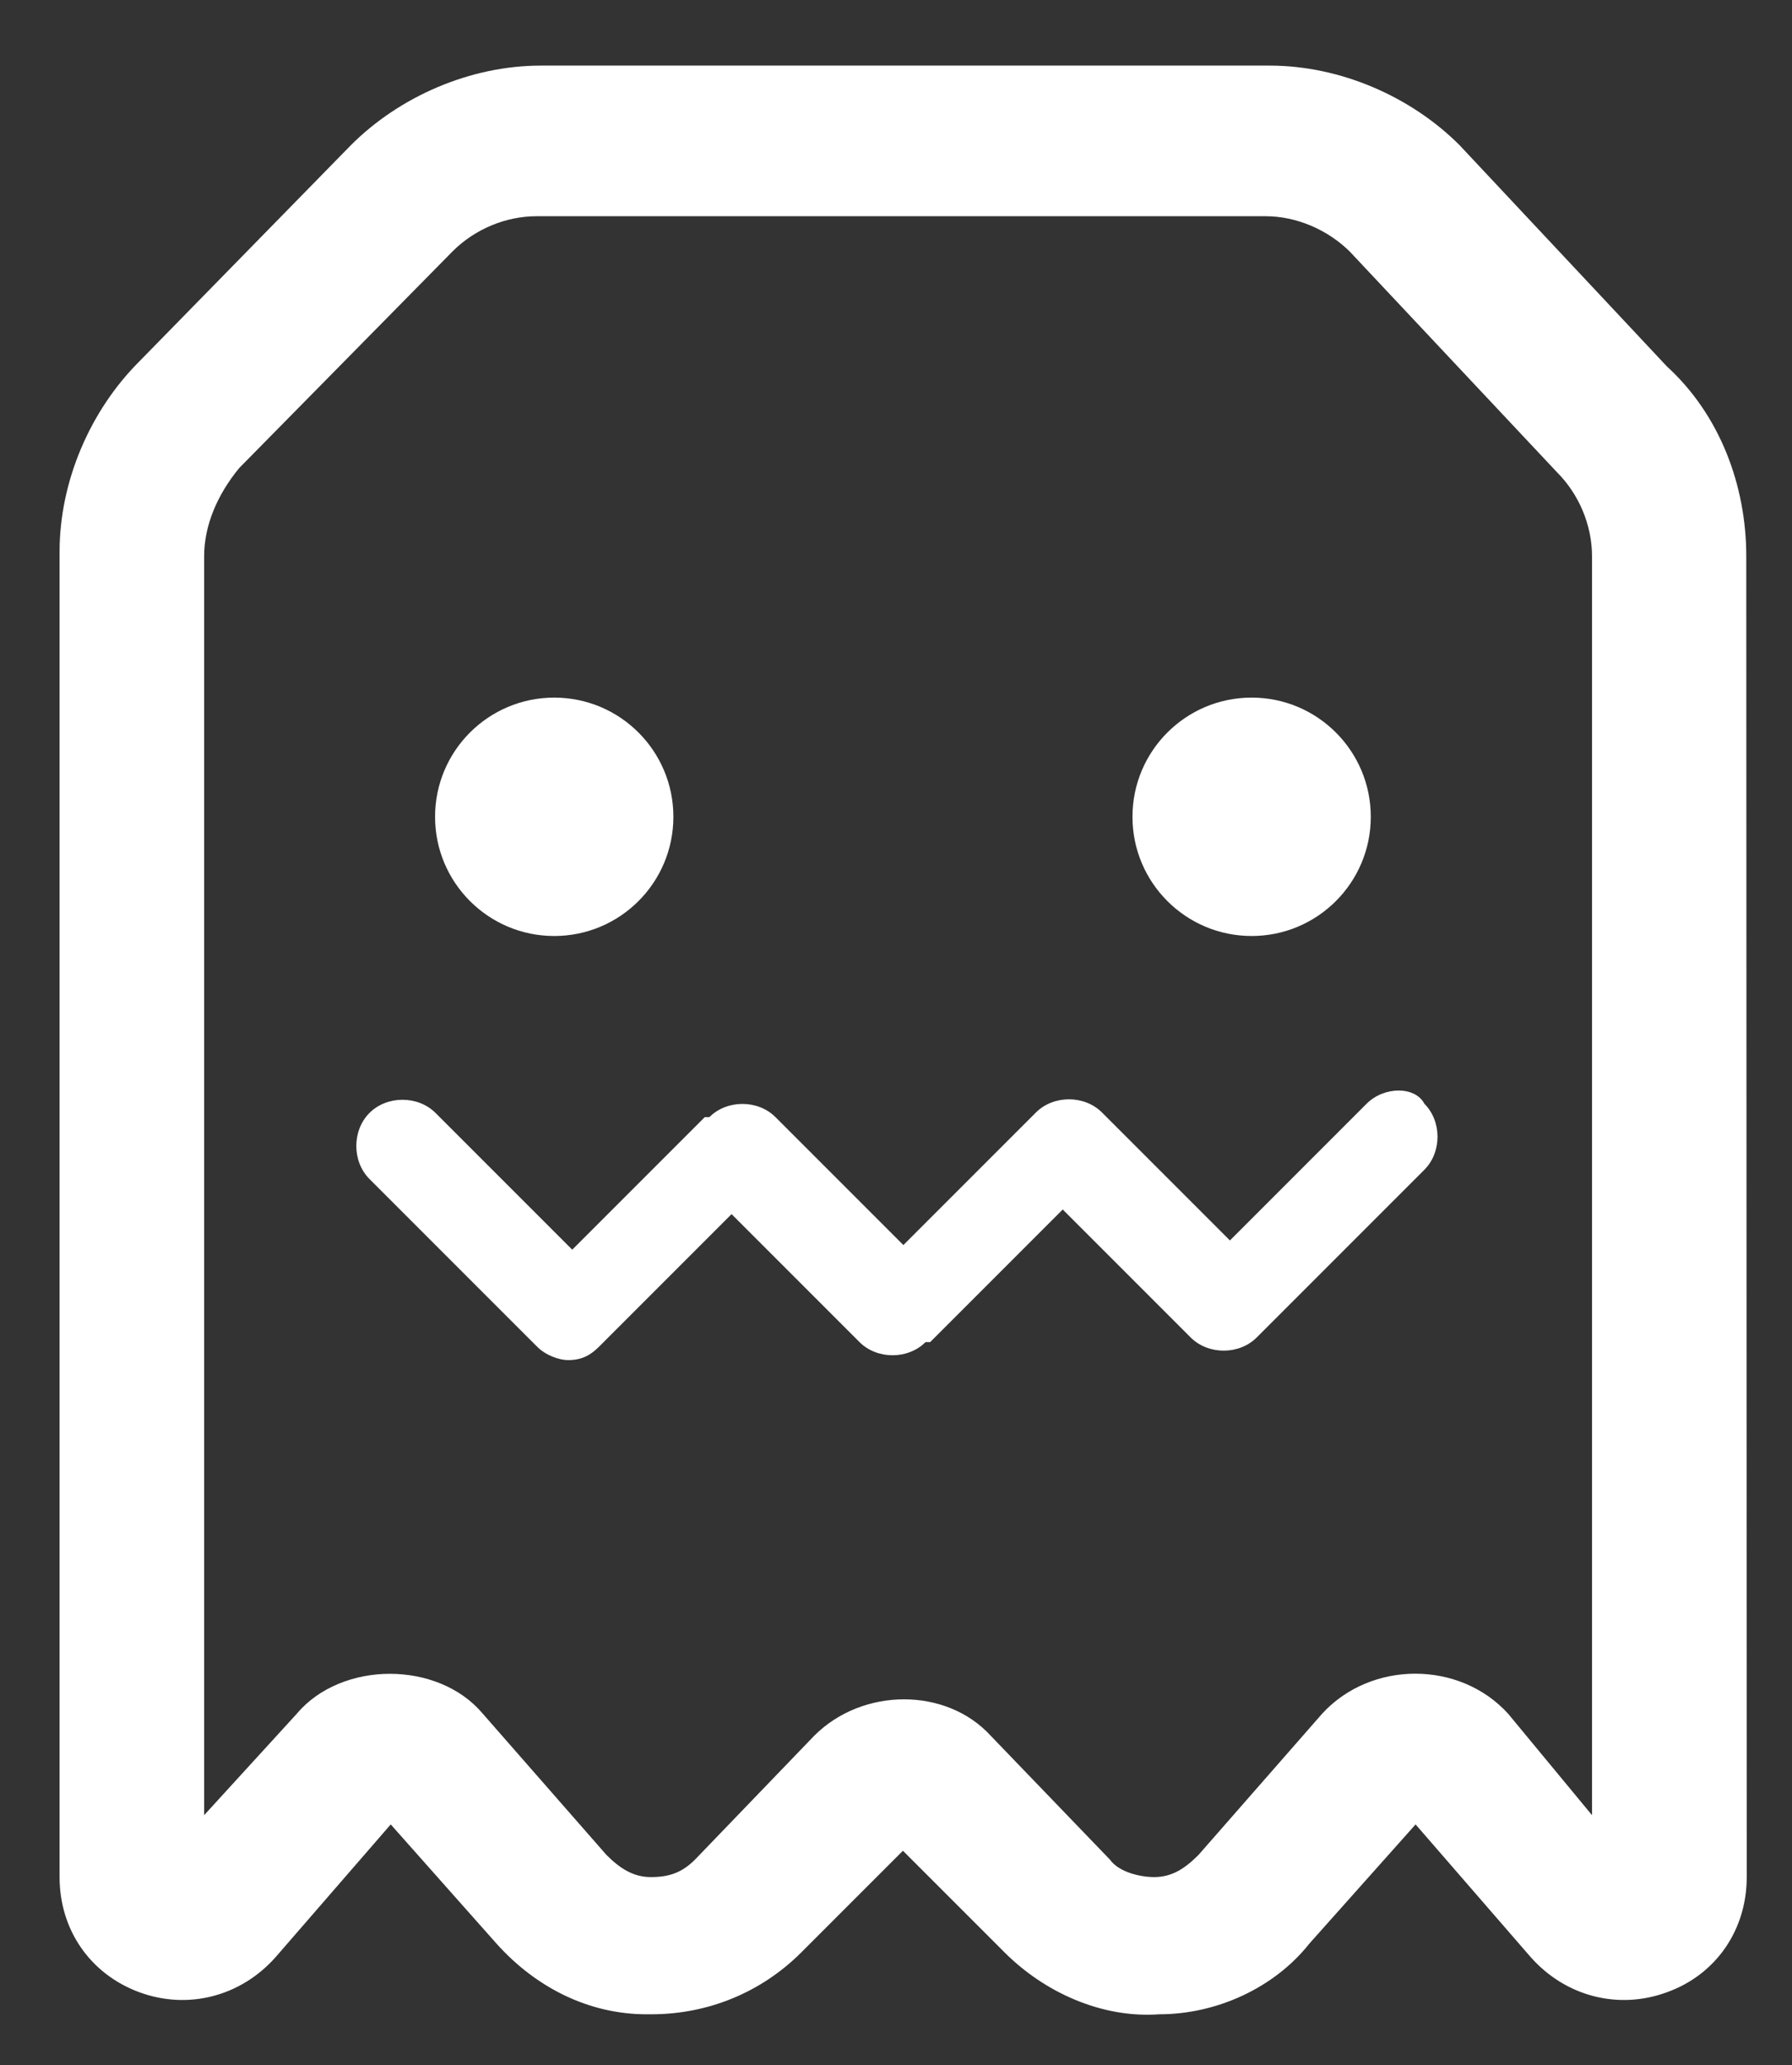 <?xml version="1.0" encoding="utf-8"?>
<!-- Generator: Adobe Illustrator 25.4.1, SVG Export Plug-In . SVG Version: 6.00 Build 0)  -->
<svg version="1.1" id="Capa_1" xmlns="http://www.w3.org/2000/svg" xmlns:xlink="http://www.w3.org/1999/xlink" x="0px" y="0px"
	 viewBox="0 0 388 447" style="enable-background:new 0 0 388 447;" xml:space="preserve">
<rect x="0" y="0" width="388" height="447" fill="#333333" stroke="none"/>
<style type="text/css">
	.st0{fill:#FFFFFF;}
</style>
<g>
	<g>
		<g>
			<circle class="st0" cx="120" cy="176.8" r="25.8"/>
		</g>
	</g>
	<g>
		<g>
			<circle class="st0" cx="271" cy="176.8" r="25.8"/>
		</g>
	</g>
	<g>
		<g>
			<path class="st0" d="M295.9,238.9l-29.6,29.6l-27.7-27.7l0,0l0,0c-3.8-3.8-10.5-3.8-14.3,0l-28.7,28.7l-27.7-27.7
				c-3.8-3.8-10.5-3.8-14.3,0l0,0h-1l-28.7,28.7l-29.6-29.6c-3.8-3.8-10.5-3.8-14.3,0c-3.8,3.8-3.8,10.5,0,14.3l36.3,36.3
				c1.9,1.9,4.8,2.9,6.7,2.9c2.9,0,4.8-1,6.7-2.9l28.7-28.7l27.7,27.7c3.8,3.8,10.5,3.8,14.3,0l0,0c0,0,0,0,1,0l28.7-28.7l27.7,27.7
				c3.8,3.8,10.5,3.8,14.3,0l36.3-36.3c3.8-3.8,3.8-10.5,0-14.3C306.4,235.1,299.7,235.1,295.9,238.9z"/>
		</g>
	</g>
	<g>
		<g>
			<path class="st0" d="M378.1,120.4c0-15.3-5.7-30.6-17.2-41.1L316,31.4c-10.5-10.5-25.8-17.2-41.1-17.2H117.1
				c-15.3,0-30.6,6.7-41.1,17.2L30.1,78.3c-10.5,10.5-17.2,25.8-17.2,41.1v286.9c0,11.5,6.7,21,17.2,24.9s22,1,29.6-7.6l24.9-28.7
				l22.9,25.8c8.6,9.6,20.1,15.3,32.5,15.3h1c12.4,0,23.9-4.8,32.5-13.4l22-22l22,22c8.6,8.6,21,14.3,33.5,13.4
				c12.4,0,24.9-5.7,32.5-15.3l23-25.8l24.9,28.7c7.6,8.6,19.1,11.5,29.6,7.6c10.5-3.8,17.2-13.4,17.2-24.9L378.1,120.4L378.1,120.4
				z M326.5,370.9c-10.5-11.5-29.6-11.5-40.2,0l-26.8,30.6c-2.9,2.9-5.7,4.8-9.6,4.8c-2.9,0-7.6-1-9.6-3.8l-25.8-26.8
				c-9.6-10.5-27.7-10.5-38.2,0l-25.8,26.8c-2.9,2.9-5.7,3.8-9.6,3.8c-3.8,0-6.7-1.9-9.6-4.8l-26.8-30.6c-4.8-5.7-12.4-8.6-20.1-8.6
				c-7.6,0-15.3,2.9-20.1,8.6l-20.1,22V120.4c0-6.7,2.9-13.4,7.6-19.1L98,54.4c4.8-4.8,11.5-7.6,18.2-7.6h157.8
				c6.7,0,13.4,2.9,18.2,7.6l44.9,47.8c4.8,4.8,7.6,11.5,7.6,18.2v272.5L326.5,370.9z"/>
		</g>
	</g>
</g>
</svg>
